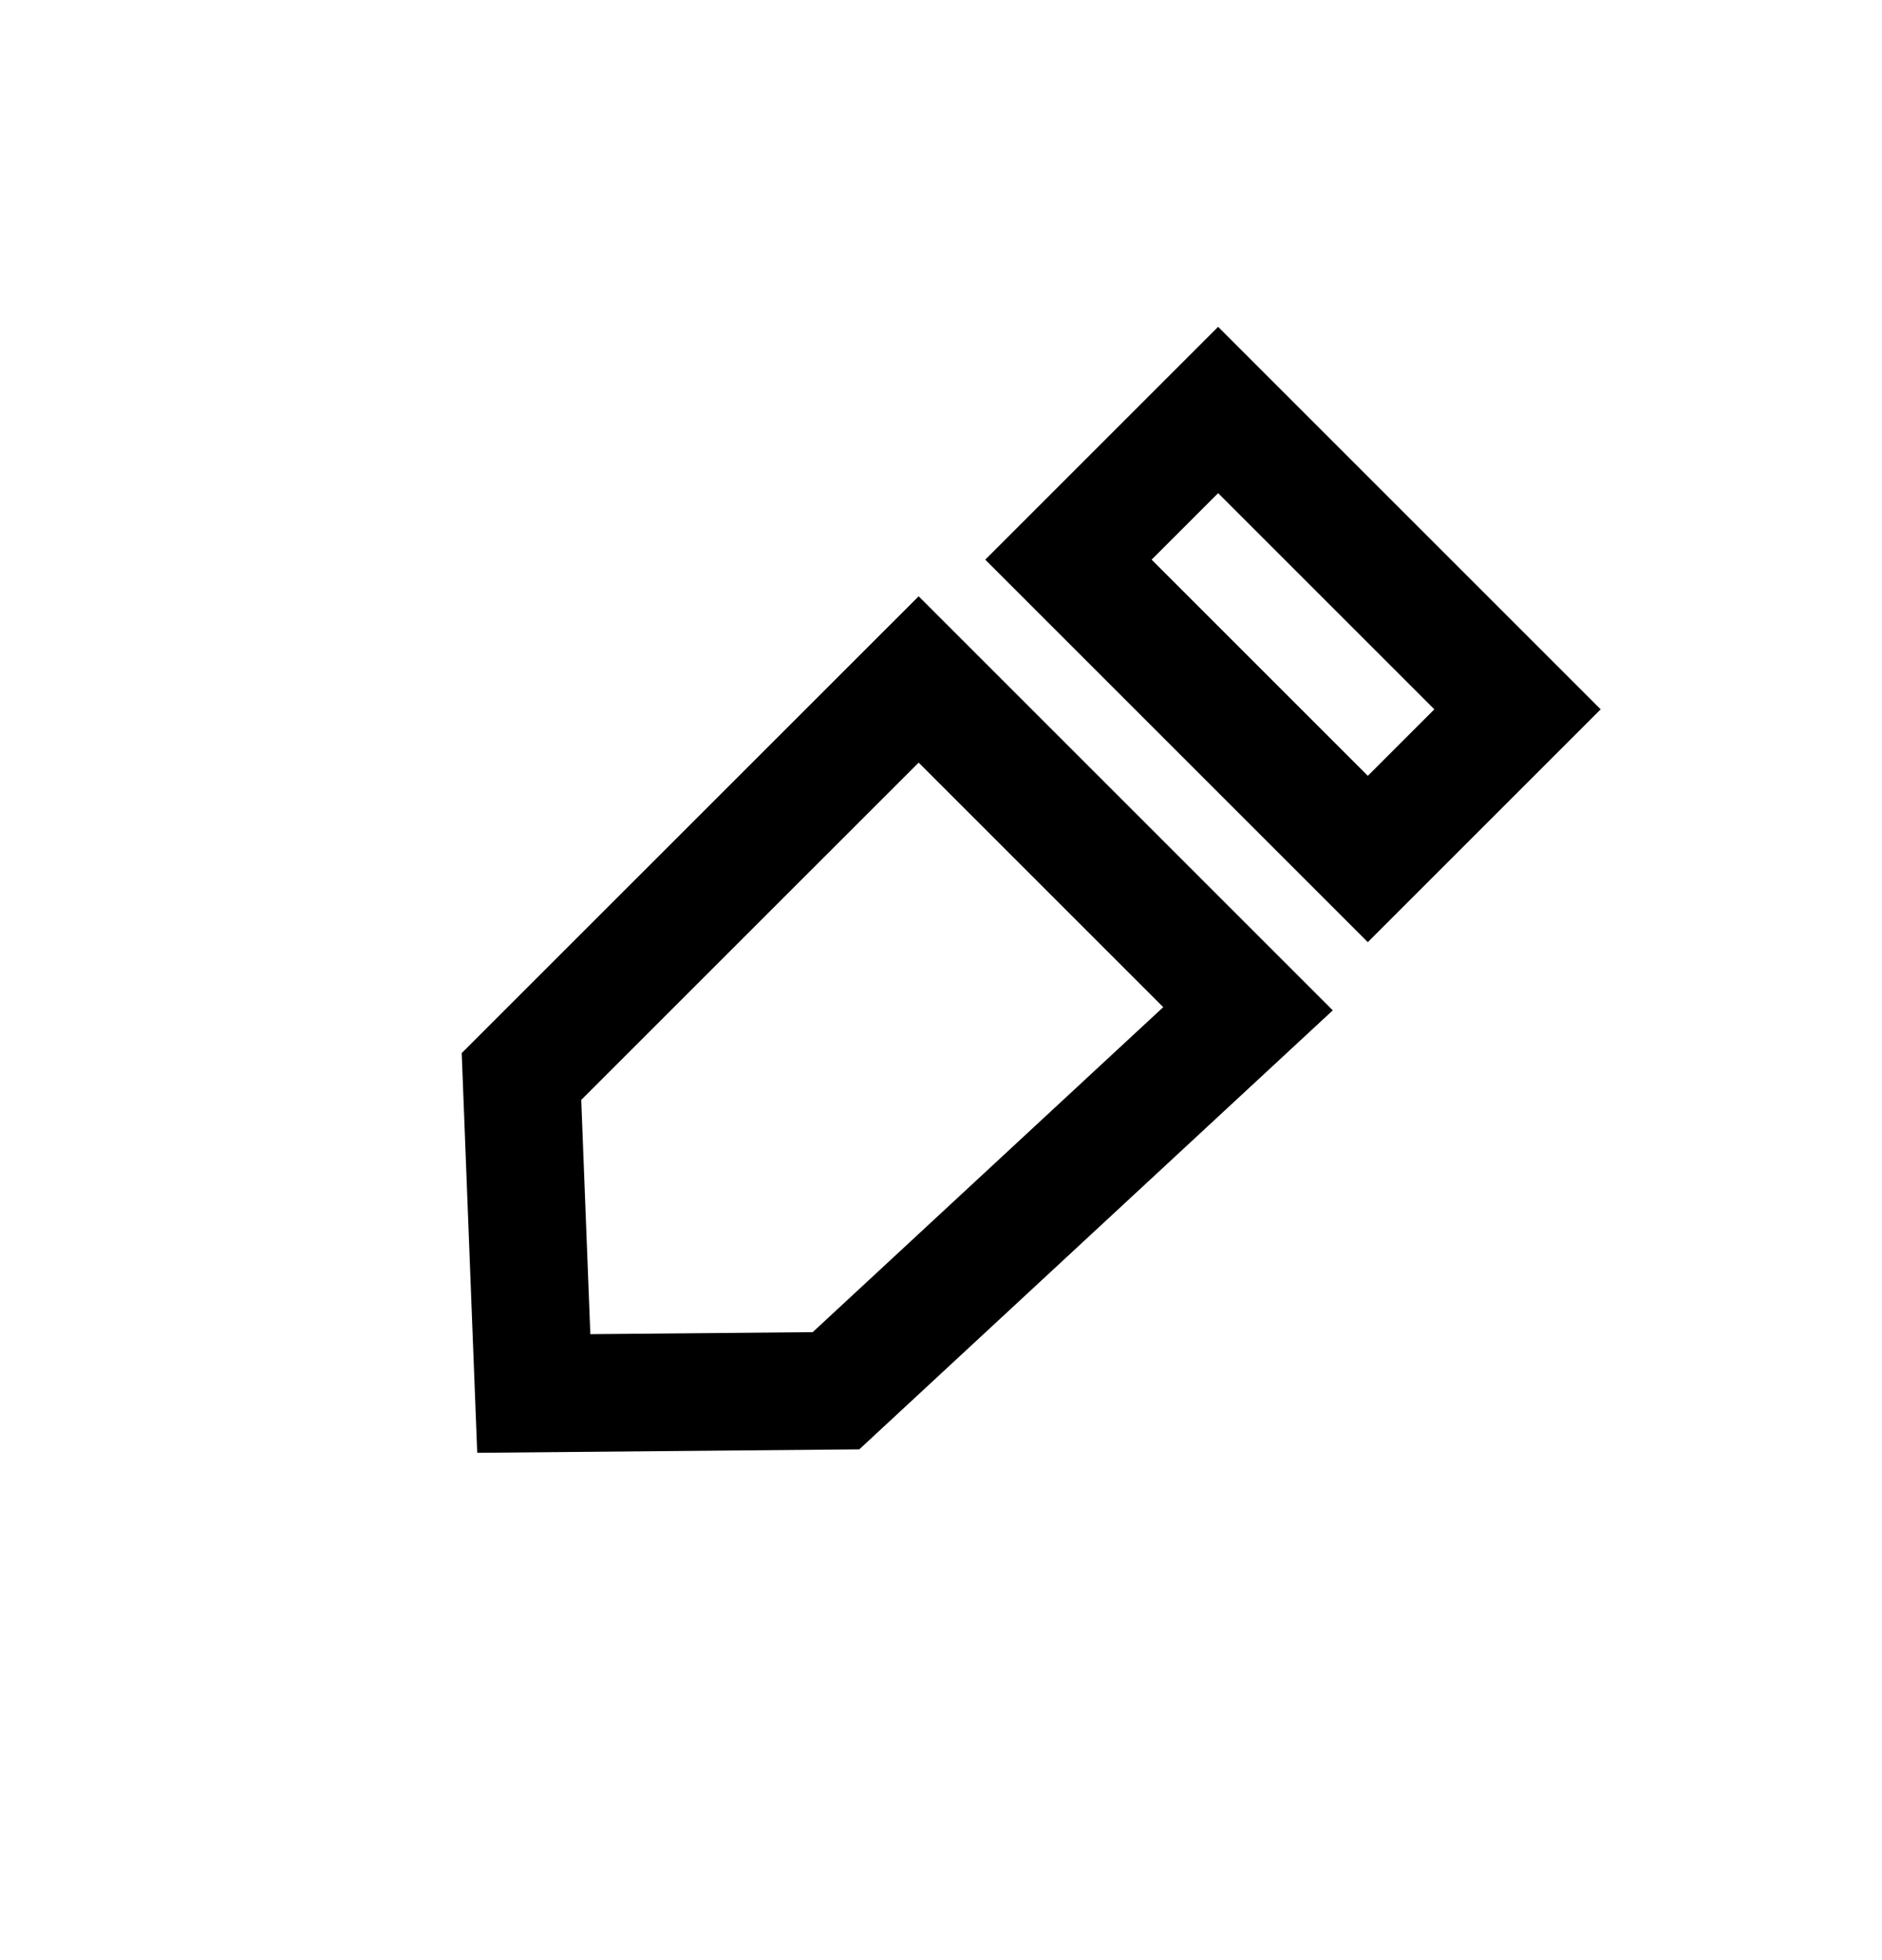 <svg xmlns="http://www.w3.org/2000/svg" width="24" height="25" viewBox="0 0 24 25" fill="none">
  <path d="M15.915 12.866L11.715 8.666L6.65 13.73L6.807 17.773L10.661 17.738L15.915 12.866Z" stroke="currentColor" stroke-width="1.5"/>
  <path d="M17.443 10.956L13.625 7.138L15.534 5.229L19.352 9.047L17.443 10.956Z" stroke="currentColor" stroke-width="1.5"/>
</svg>